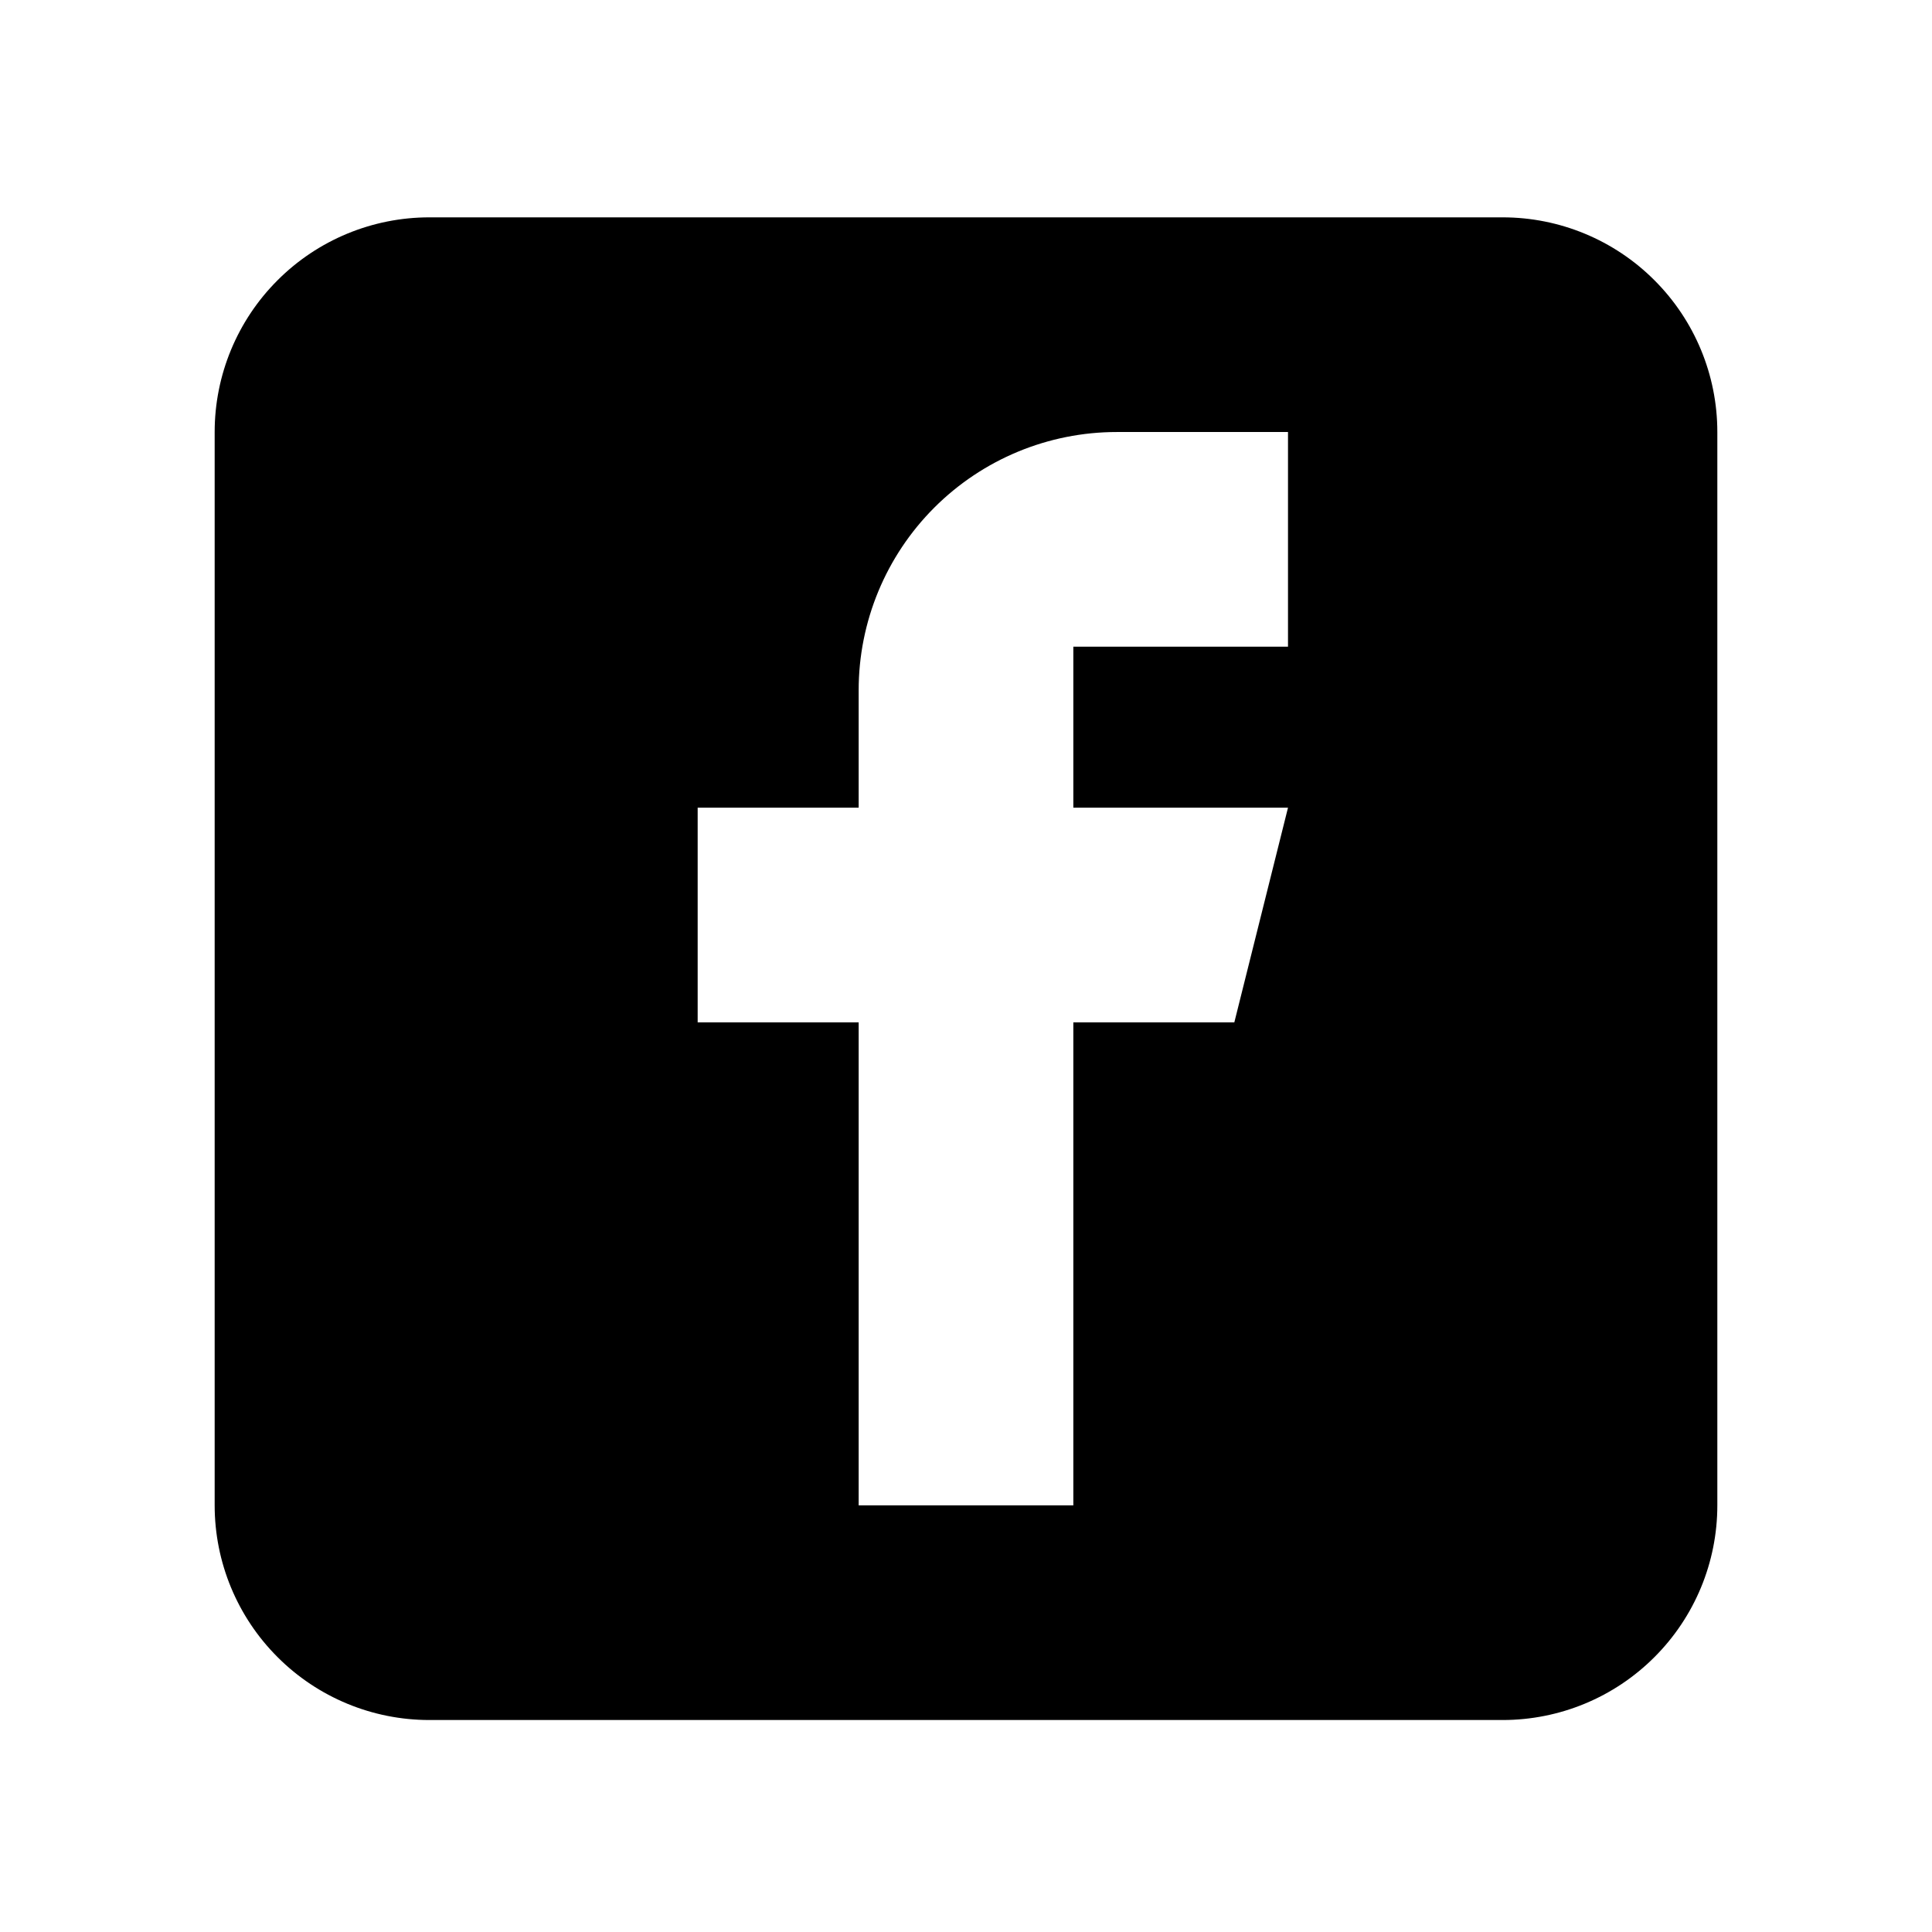 <?xml version="1.0"?>
<svg xmlns="http://www.w3.org/2000/svg" viewBox="0 0 36 36" fill="black">
  <path d="M28 4.05H8C6.939 4.05 5.922 4.471 5.172 5.222C4.421 5.972 4 6.989 4 8.05V28.05C4 29.111 4.421 30.128 5.172 30.878C5.922 31.629 6.939 32.05 8 32.05H28C29.061 32.05 30.078 31.629 30.828 30.878C31.579 30.128 32 29.111 32 28.05V8.05C32 6.989 31.579 5.972 30.828 5.222C30.078 4.471 29.061 4.05 28 4.05ZM24 12.05H20V15.05H24L23 19.05H20V28.05H16V19.05H13V15.05H16V12.86C16 11.584 16.507 10.361 17.409 9.459C18.311 8.557 19.534 8.05 20.81 8.05H24V12.05Z" fill="currentColor"/>
</svg>
